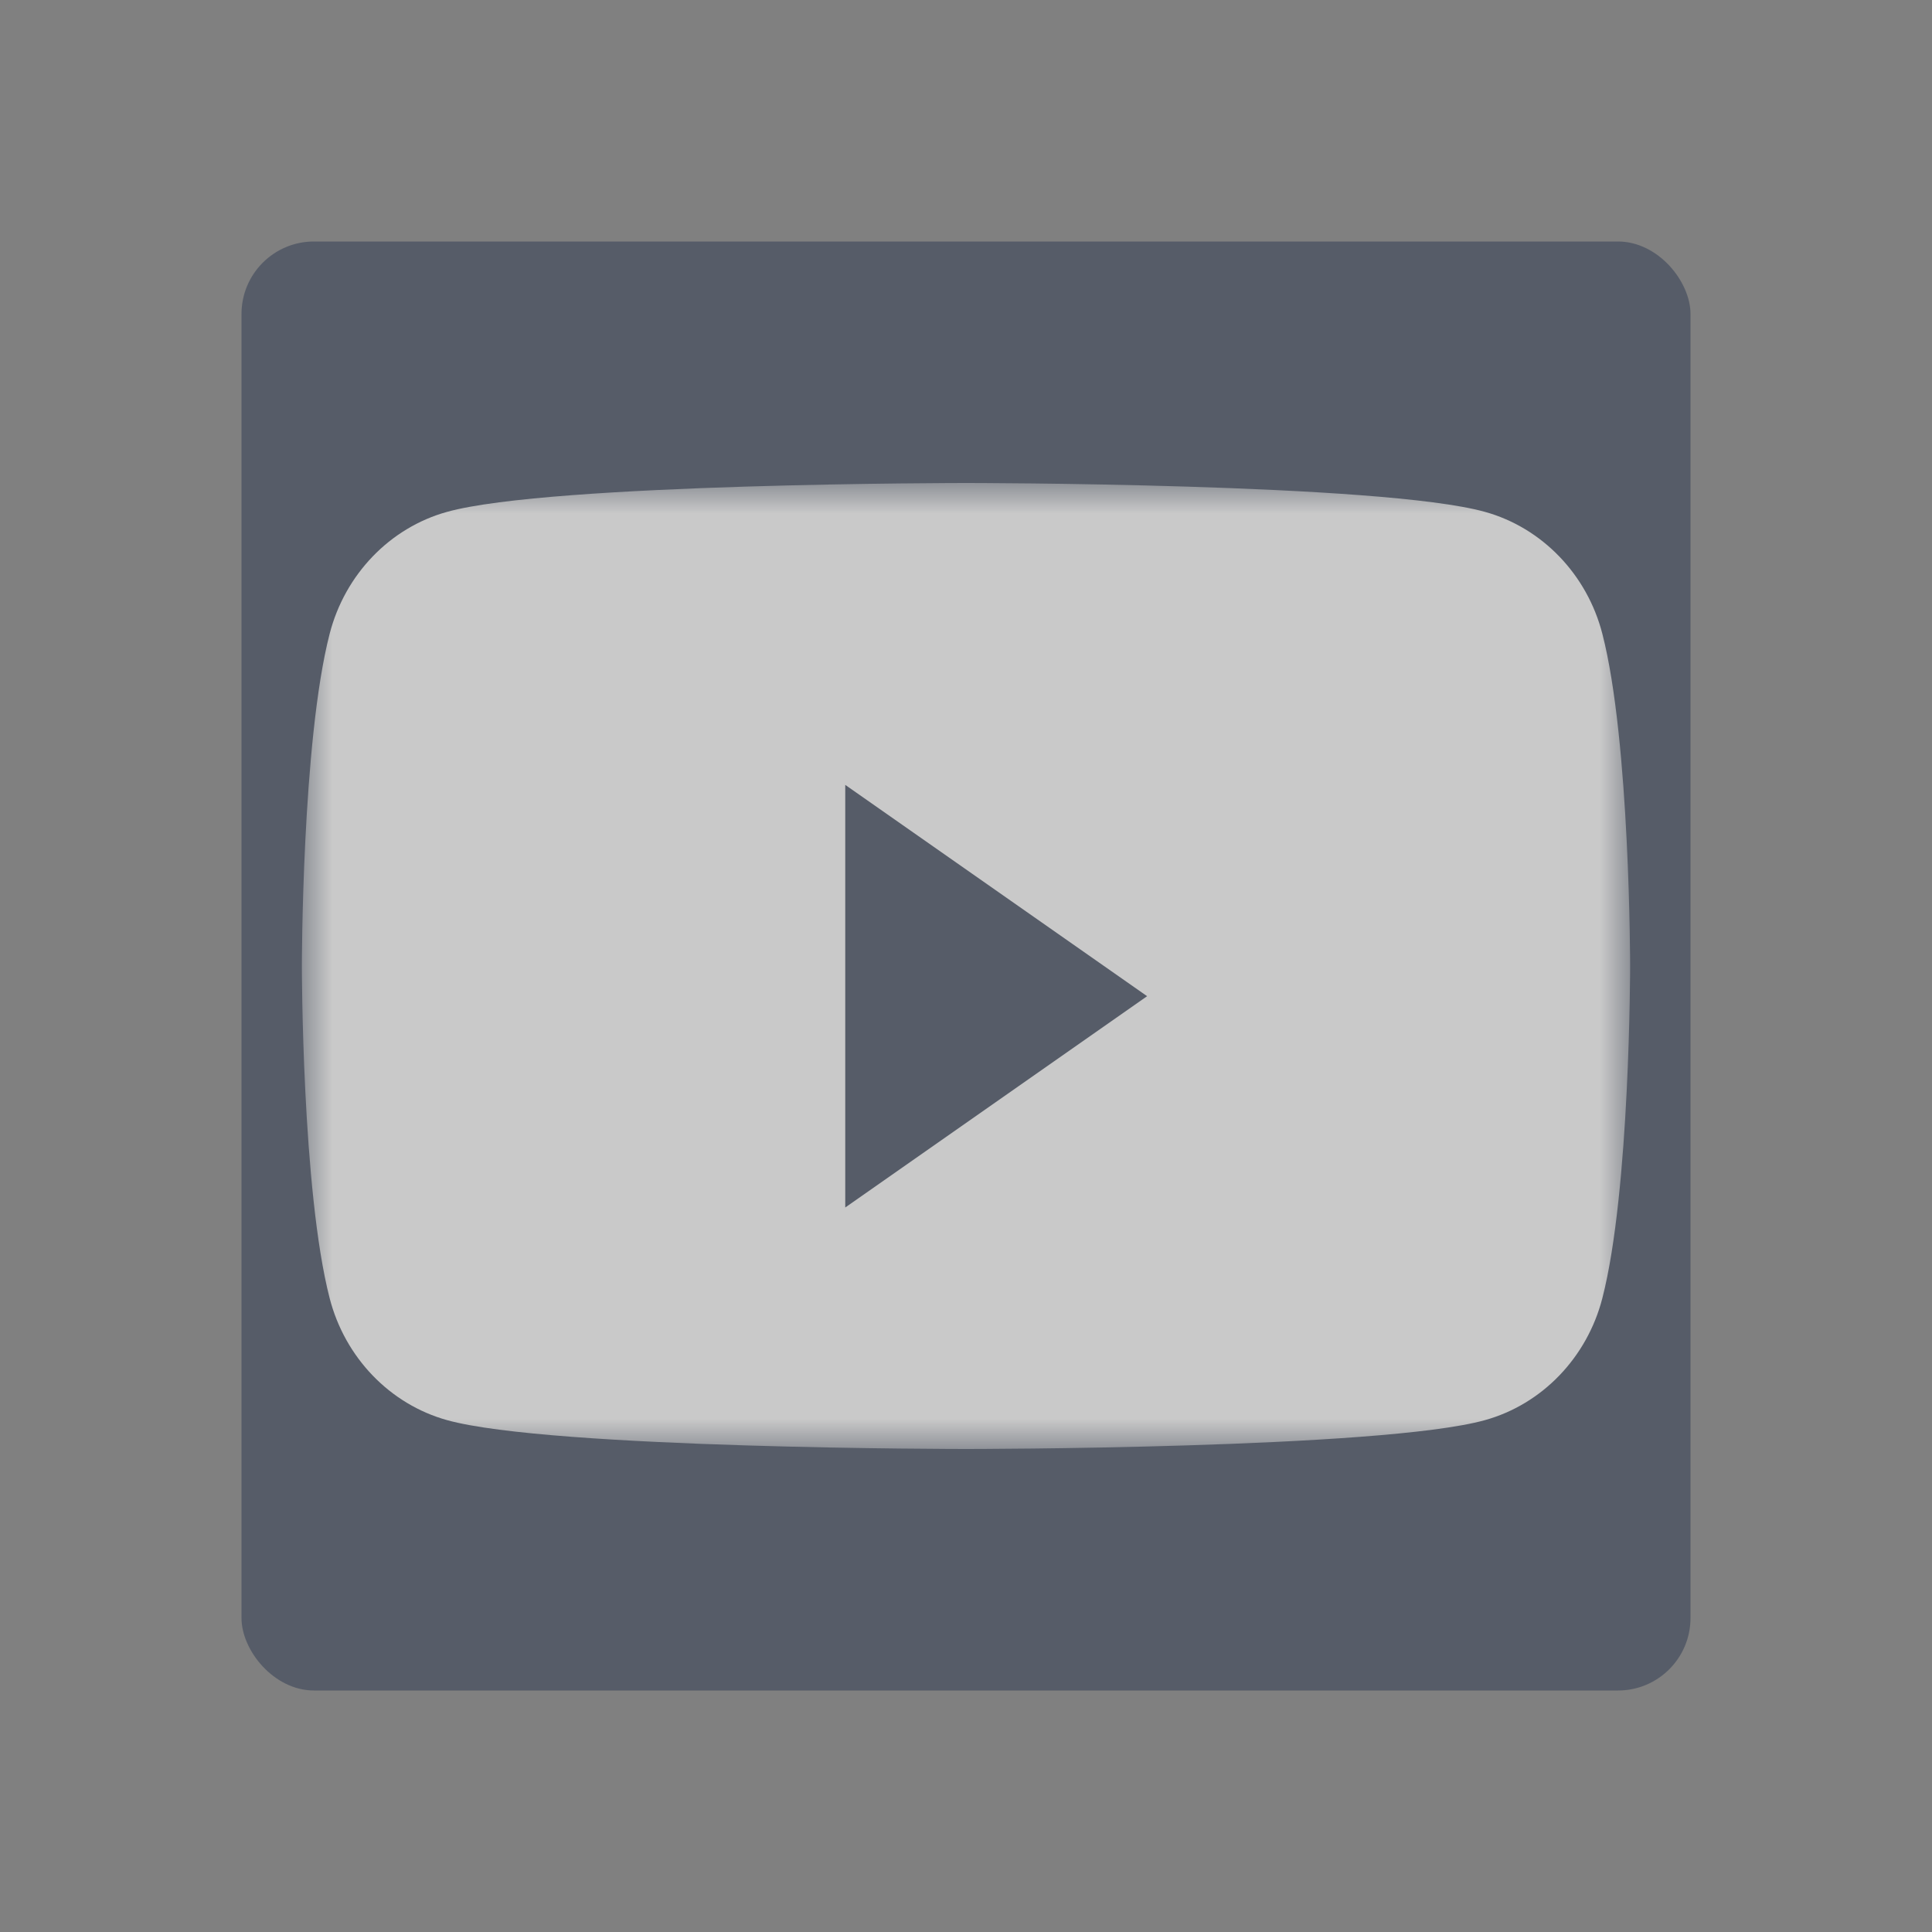 <svg xmlns="http://www.w3.org/2000/svg" xmlns:xlink="http://www.w3.org/1999/xlink" width="32" height="32" viewBox="0 0 32 32">
    <rect x="0" y="0" width="32" height="32" fill="#808080" stroke="none"/>
    <defs>
        <path id="a" d="M0 0h22v16H0z"/>
    </defs>
    <g fill="none" fill-rule="evenodd" opacity=".6">
        <path d="M0 0h32v32H0z"/>
        <path d="M4 4h24v24H4z"/>
        <rect width="24" height="24" x="4" y="4" fill="#3B4559" rx="1.2"/>
        <g transform="translate(5 8)">
            <mask id="b" fill="#fff">
                <use xlink:href="#a"/>
            </mask>
            <path fill="#FAFAFA" d="M21.54 2.498c-.253-.983-.998-1.757-1.945-2.02C17.88 0 11 0 11 0S4.12 0 2.405.478C1.458.74.713 1.515.46 2.498 0 4.281 0 8 0 8s0 3.719.46 5.502c.253.983.998 1.757 1.945 2.02C4.12 16 11 16 11 16s6.88 0 8.595-.478c.947-.263 1.692-1.037 1.945-2.02C22 11.719 22 8 22 8s0-3.72-.46-5.502" mask="url(#b)"/>
        </g>
        <path fill="#3B4559" d="M14 20l5-3.5-5-3.5z"/>
    </g>
</svg>
